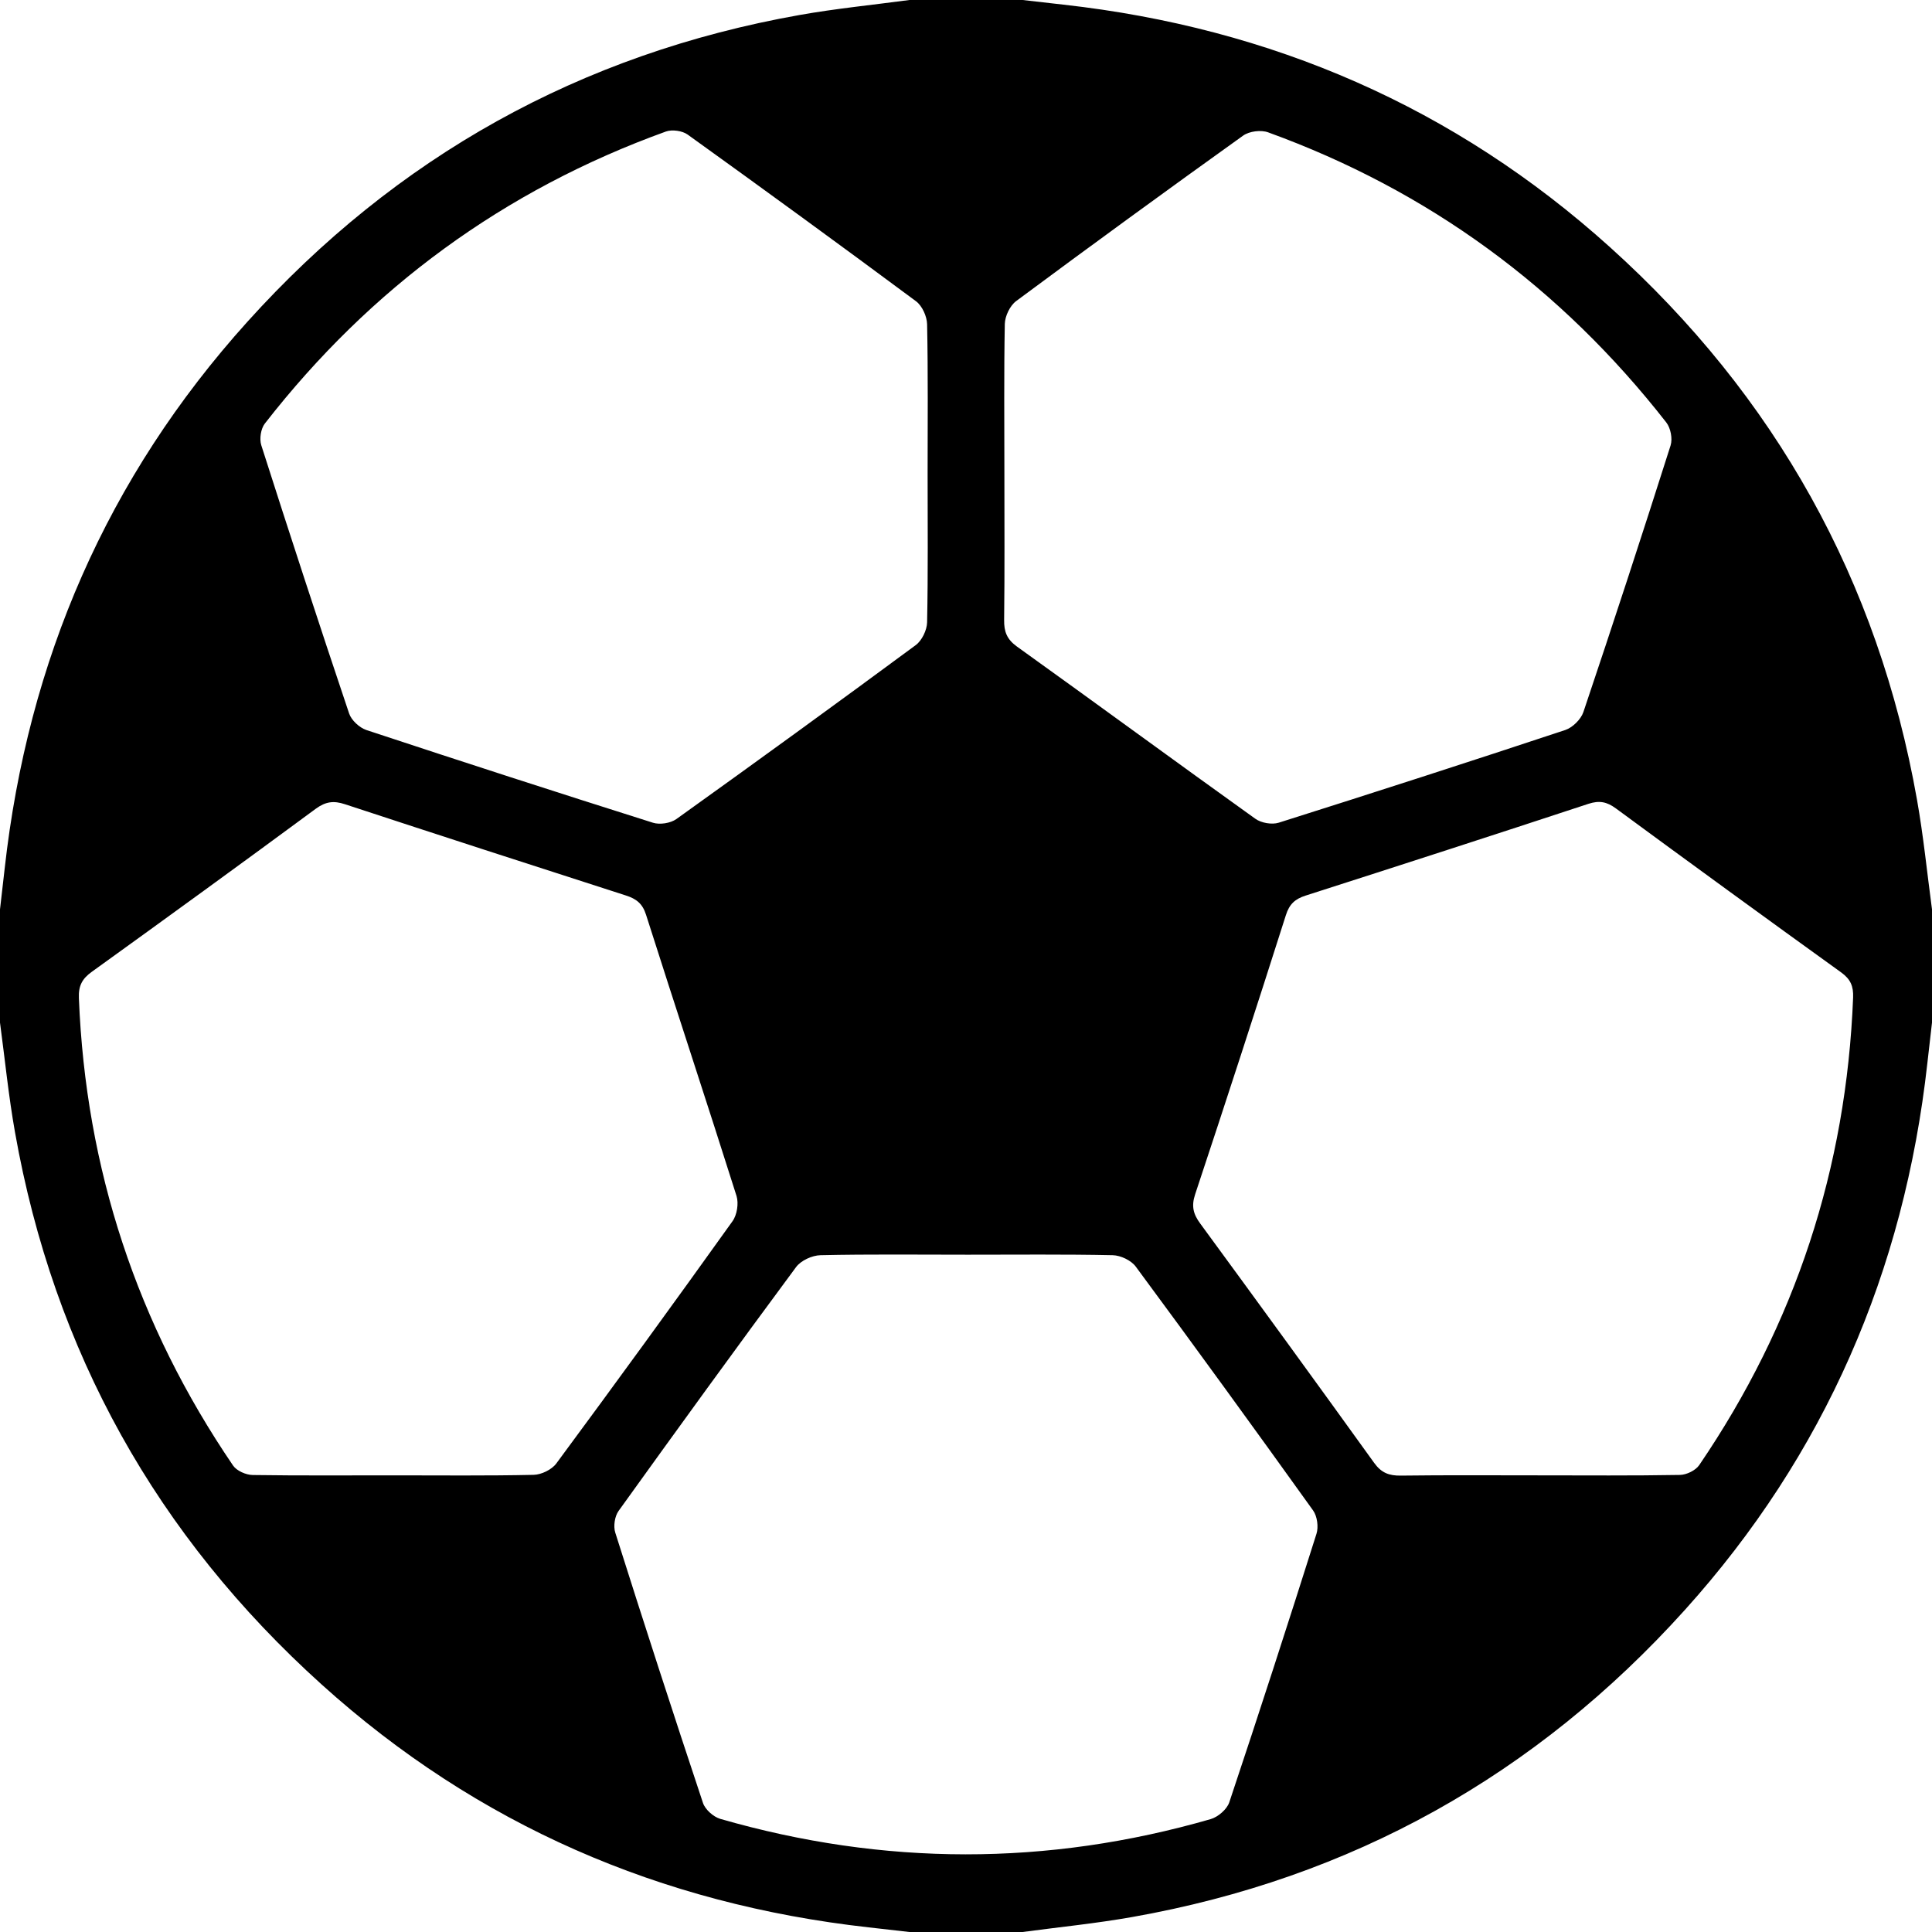 <?xml version="1.0" encoding="utf-8"?>
<!-- Generator: Adobe Illustrator 25.2.1, SVG Export Plug-In . SVG Version: 6.00 Build 0)  -->
<svg version="1.1" id="Capa_1" xmlns="http://www.w3.org/2000/svg" xmlns:xlink="http://www.w3.org/1999/xlink" x="0px" y="0px"
	 viewBox="0 0 228 228" style="enable-background:new 0 0 228 228;" xml:space="preserve">
<g>
	<path d="M120.68,228c-4.45,0-8.91,0-13.36,0c-1.61-0.18-3.22-0.37-4.83-0.55c-24.53-2.74-46.17-12.1-64.51-28.64
		C18.5,181.25,6.35,159.5,1.77,133.62c-0.76-4.28-1.19-8.62-1.77-12.94c0-4.45,0-8.91,0-13.36c0.18-1.6,0.37-3.2,0.55-4.81
		c2.73-24.53,12.09-46.17,28.63-64.52C46.73,18.51,68.49,6.36,94.36,1.77C98.65,1.01,103,0.58,107.32,0c4.45,0,8.91,0,13.36,0
		c1.61,0.18,3.22,0.37,4.83,0.55c24.53,2.74,46.17,12.1,64.51,28.64c19.48,17.56,31.63,39.31,36.21,65.19
		c0.76,4.28,1.19,8.62,1.77,12.94c0,4.45,0,8.91,0,13.36c-0.18,1.6-0.37,3.2-0.55,4.81c-2.73,24.53-12.09,46.17-28.63,64.52
		c-17.56,19.48-39.31,31.64-65.19,36.22C129.35,226.99,125,227.42,120.68,228z M181.55,174.11c5.56,0,11.13,0.05,16.69-0.05
		c0.79-0.01,1.86-0.53,2.29-1.16c11.34-16.64,17.37-35.05,18.16-55.18c0.05-1.32-0.29-2.15-1.39-2.95
		c-8.9-6.41-17.77-12.87-26.61-19.37c-1.06-0.78-1.95-0.96-3.23-0.54c-11.11,3.66-22.24,7.26-33.38,10.83
		c-1.25,0.4-1.92,1.01-2.33,2.31c-3.5,11-7.07,21.99-10.71,32.95c-0.46,1.39-0.22,2.33,0.6,3.44c6.88,9.39,13.73,18.8,20.53,28.25
		c0.85,1.18,1.76,1.52,3.14,1.5C170.72,174.07,176.14,174.11,181.55,174.11z M46.51,174.11c5.49,0,10.98,0.06,16.46-0.06
		c0.92-0.02,2.14-0.61,2.68-1.34c7.01-9.48,13.94-19.01,20.8-28.6c0.53-0.74,0.74-2.1,0.47-2.97c-3.5-11.08-7.16-22.12-10.68-33.19
		c-0.42-1.33-1.16-1.88-2.37-2.27c-11.06-3.56-22.12-7.14-33.16-10.77c-1.32-0.44-2.28-0.32-3.44,0.53
		c-8.77,6.47-17.59,12.87-26.43,19.24c-1.16,0.83-1.59,1.67-1.53,3.11c0.8,20.13,6.86,38.53,18.2,55.17
		c0.43,0.62,1.52,1.1,2.32,1.11C35.38,174.15,40.95,174.11,46.51,174.11z M109.47,55.85c0-5.86,0.06-11.72-0.06-17.58
		c-0.02-0.93-0.58-2.18-1.31-2.72c-8.93-6.63-17.92-13.18-26.95-19.67c-0.63-0.45-1.83-0.62-2.56-0.36
		c-19.11,6.9-34.87,18.45-47.34,34.47c-0.47,0.61-0.65,1.8-0.42,2.54c3.38,10.58,6.83,21.14,10.37,31.67
		c0.27,0.8,1.21,1.67,2.03,1.95c11.25,3.72,22.52,7.37,33.82,10.94c0.81,0.26,2.08,0.06,2.77-0.43
		c9.47-6.78,18.89-13.62,28.25-20.53c0.73-0.54,1.32-1.77,1.34-2.69C109.53,67.57,109.47,61.71,109.47,55.85z M118.53,55.8
		c0,5.79,0.04,11.57-0.03,17.36c-0.02,1.38,0.32,2.28,1.51,3.14c9.4,6.74,18.73,13.59,28.13,20.32c0.69,0.5,1.95,0.72,2.76,0.47
		c11.3-3.57,22.57-7.21,33.82-10.94c0.87-0.29,1.85-1.26,2.14-2.12c3.52-10.46,6.95-20.95,10.29-31.46
		c0.25-0.79,0.01-2.06-0.51-2.72c-12.4-15.87-28.03-27.35-46.98-34.23c-0.84-0.31-2.22-0.14-2.95,0.38
		c-8.98,6.43-17.91,12.94-26.79,19.53c-0.73,0.54-1.32,1.78-1.34,2.7C118.47,44.07,118.53,49.94,118.53,55.8z M114.19,148.07
		c-5.79,0-11.57-0.07-17.36,0.06c-0.99,0.02-2.32,0.63-2.89,1.41c-7.06,9.53-14.02,19.14-20.94,28.77
		c-0.46,0.64-0.63,1.81-0.39,2.56c3.37,10.66,6.82,21.3,10.35,31.9c0.26,0.78,1.23,1.64,2.04,1.88c19.28,5.56,38.59,5.59,57.87,0.03
		c0.87-0.25,1.92-1.15,2.2-1.98c3.52-10.53,6.94-21.1,10.29-31.69c0.26-0.81,0.09-2.08-0.4-2.76c-6.91-9.64-13.88-19.24-20.93-28.78
		c-0.54-0.73-1.78-1.32-2.71-1.34C125.61,148.01,119.9,148.07,114.19,148.07z"/>
</g>
</svg>
